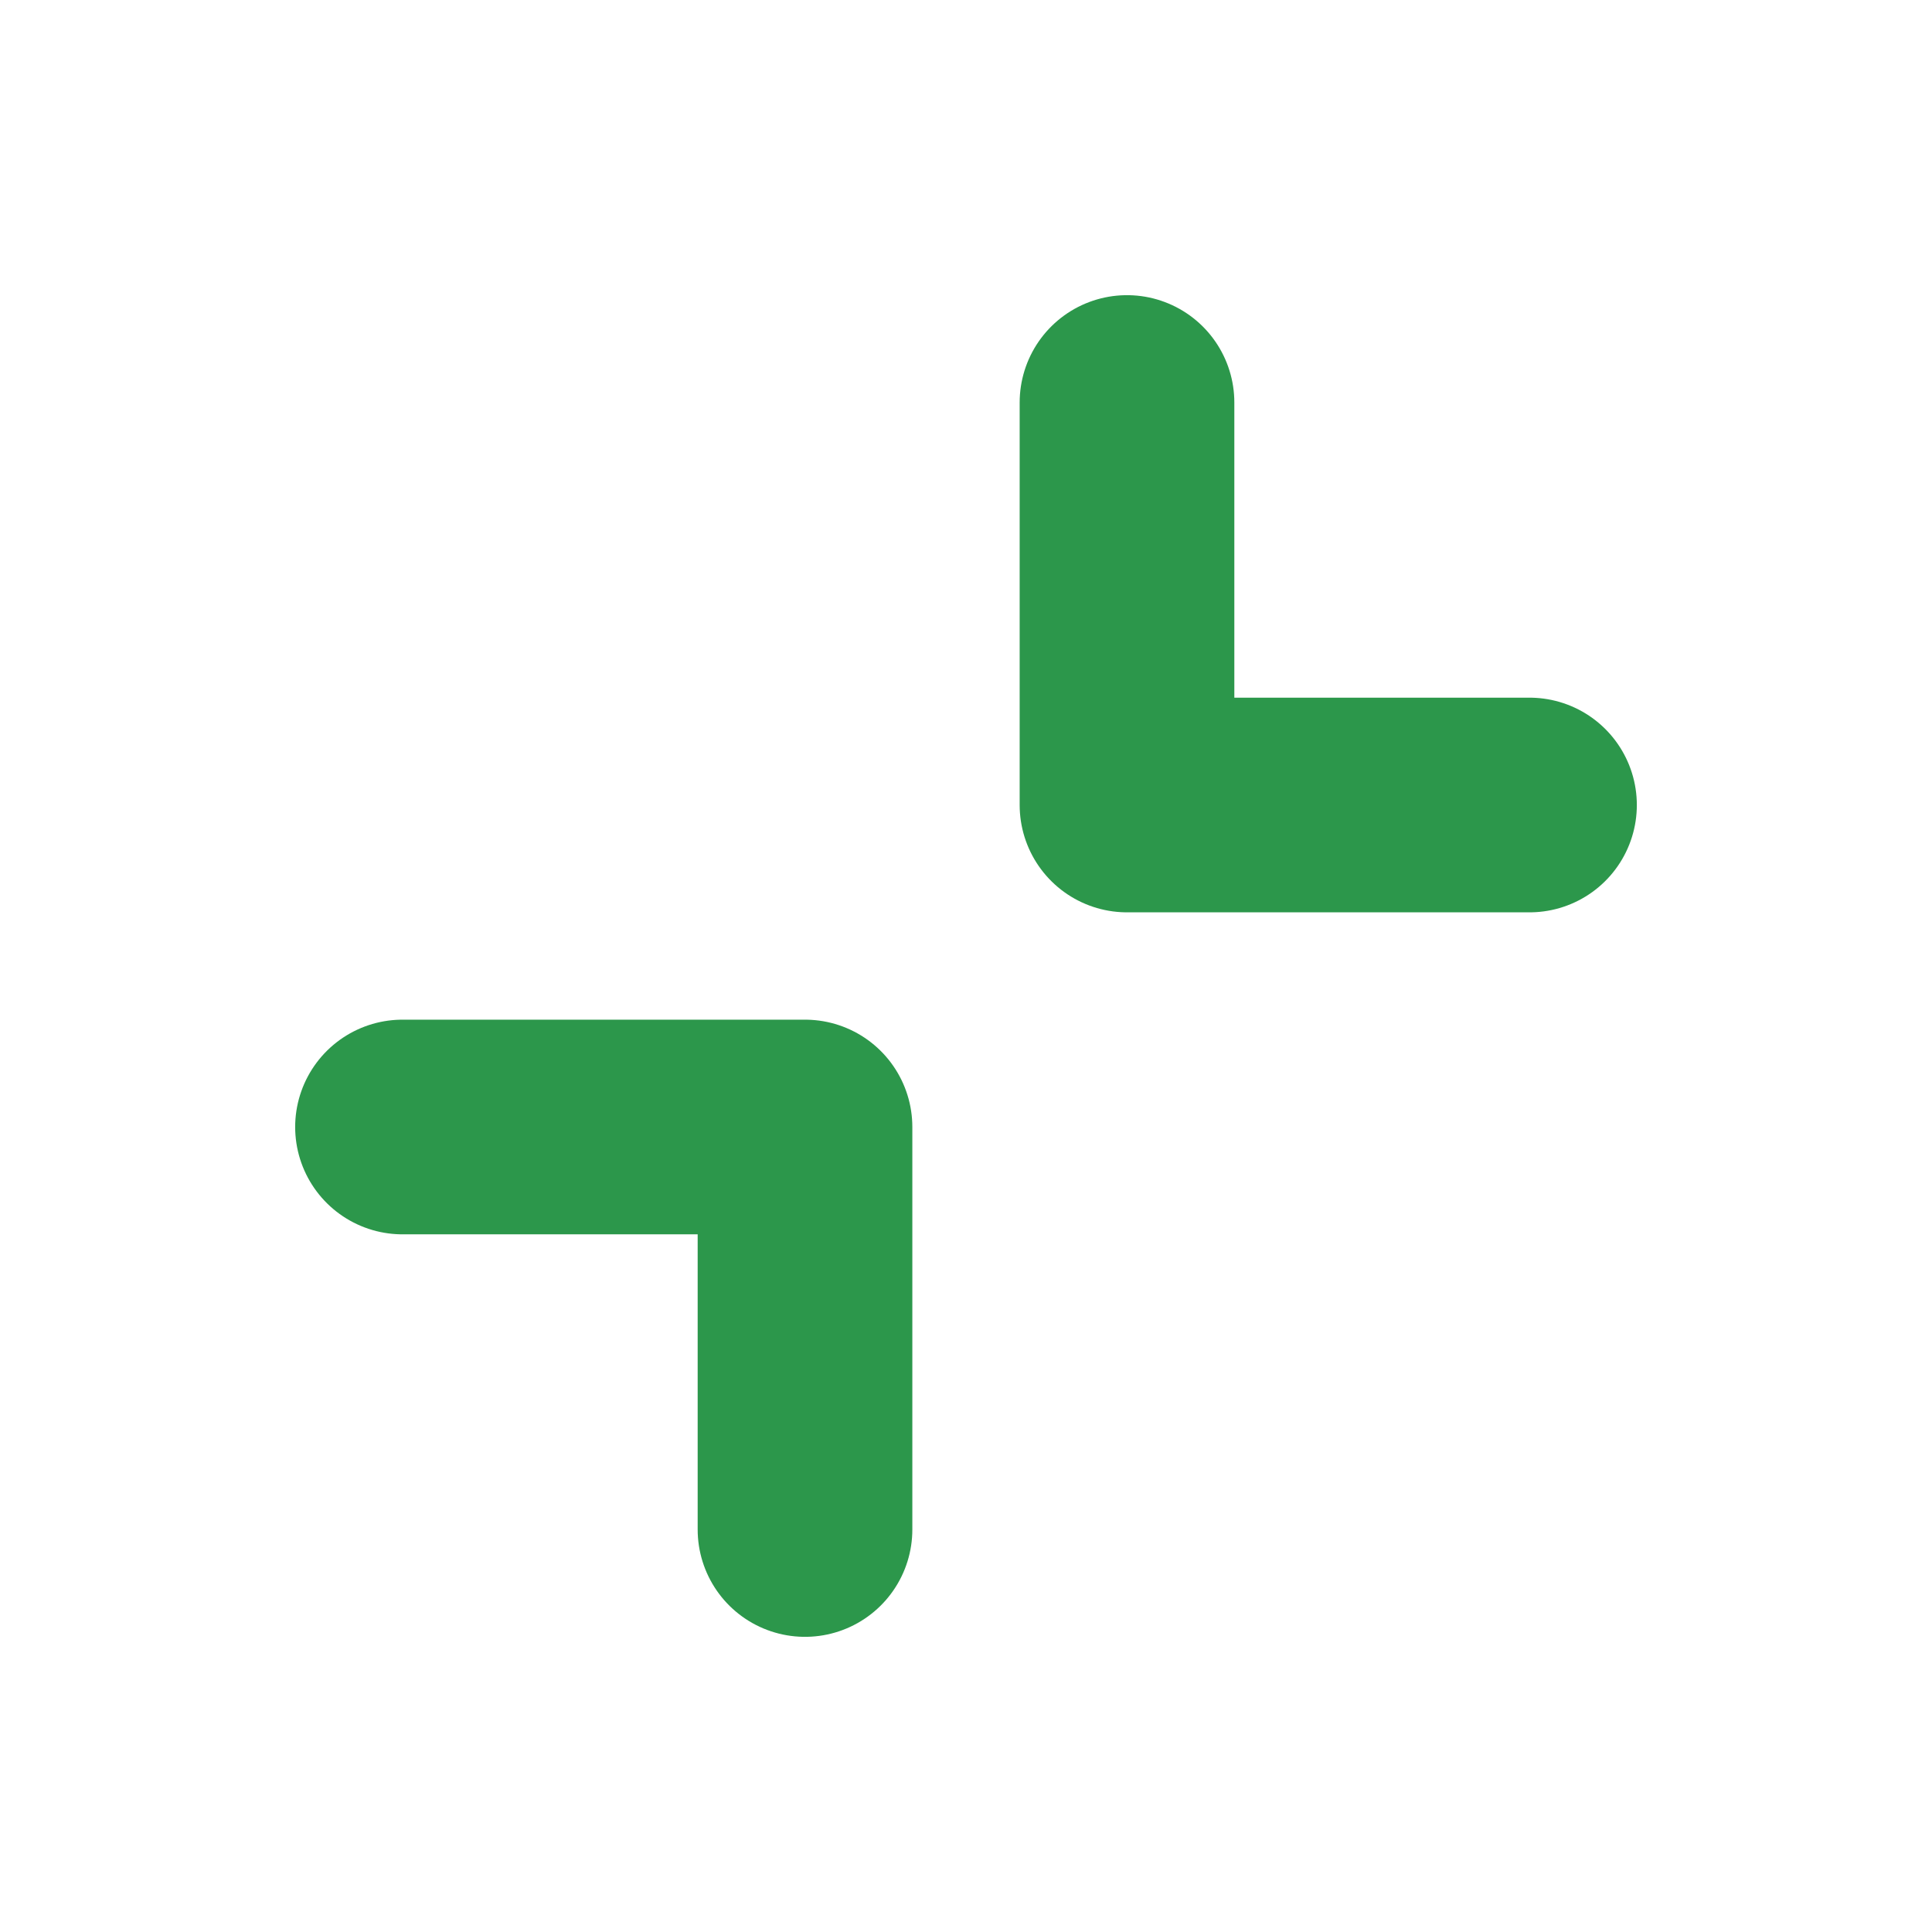 <svg width="18" height="18" viewBox="0 0 18 18" fill="none" xmlns="http://www.w3.org/2000/svg">
<path d="M3.75 10.5H7.5V14.25M14.25 7.5H10.5V3.75" stroke="#2C974B" stroke-width="2" stroke-linecap="round" stroke-linejoin="round"/>
</svg>
